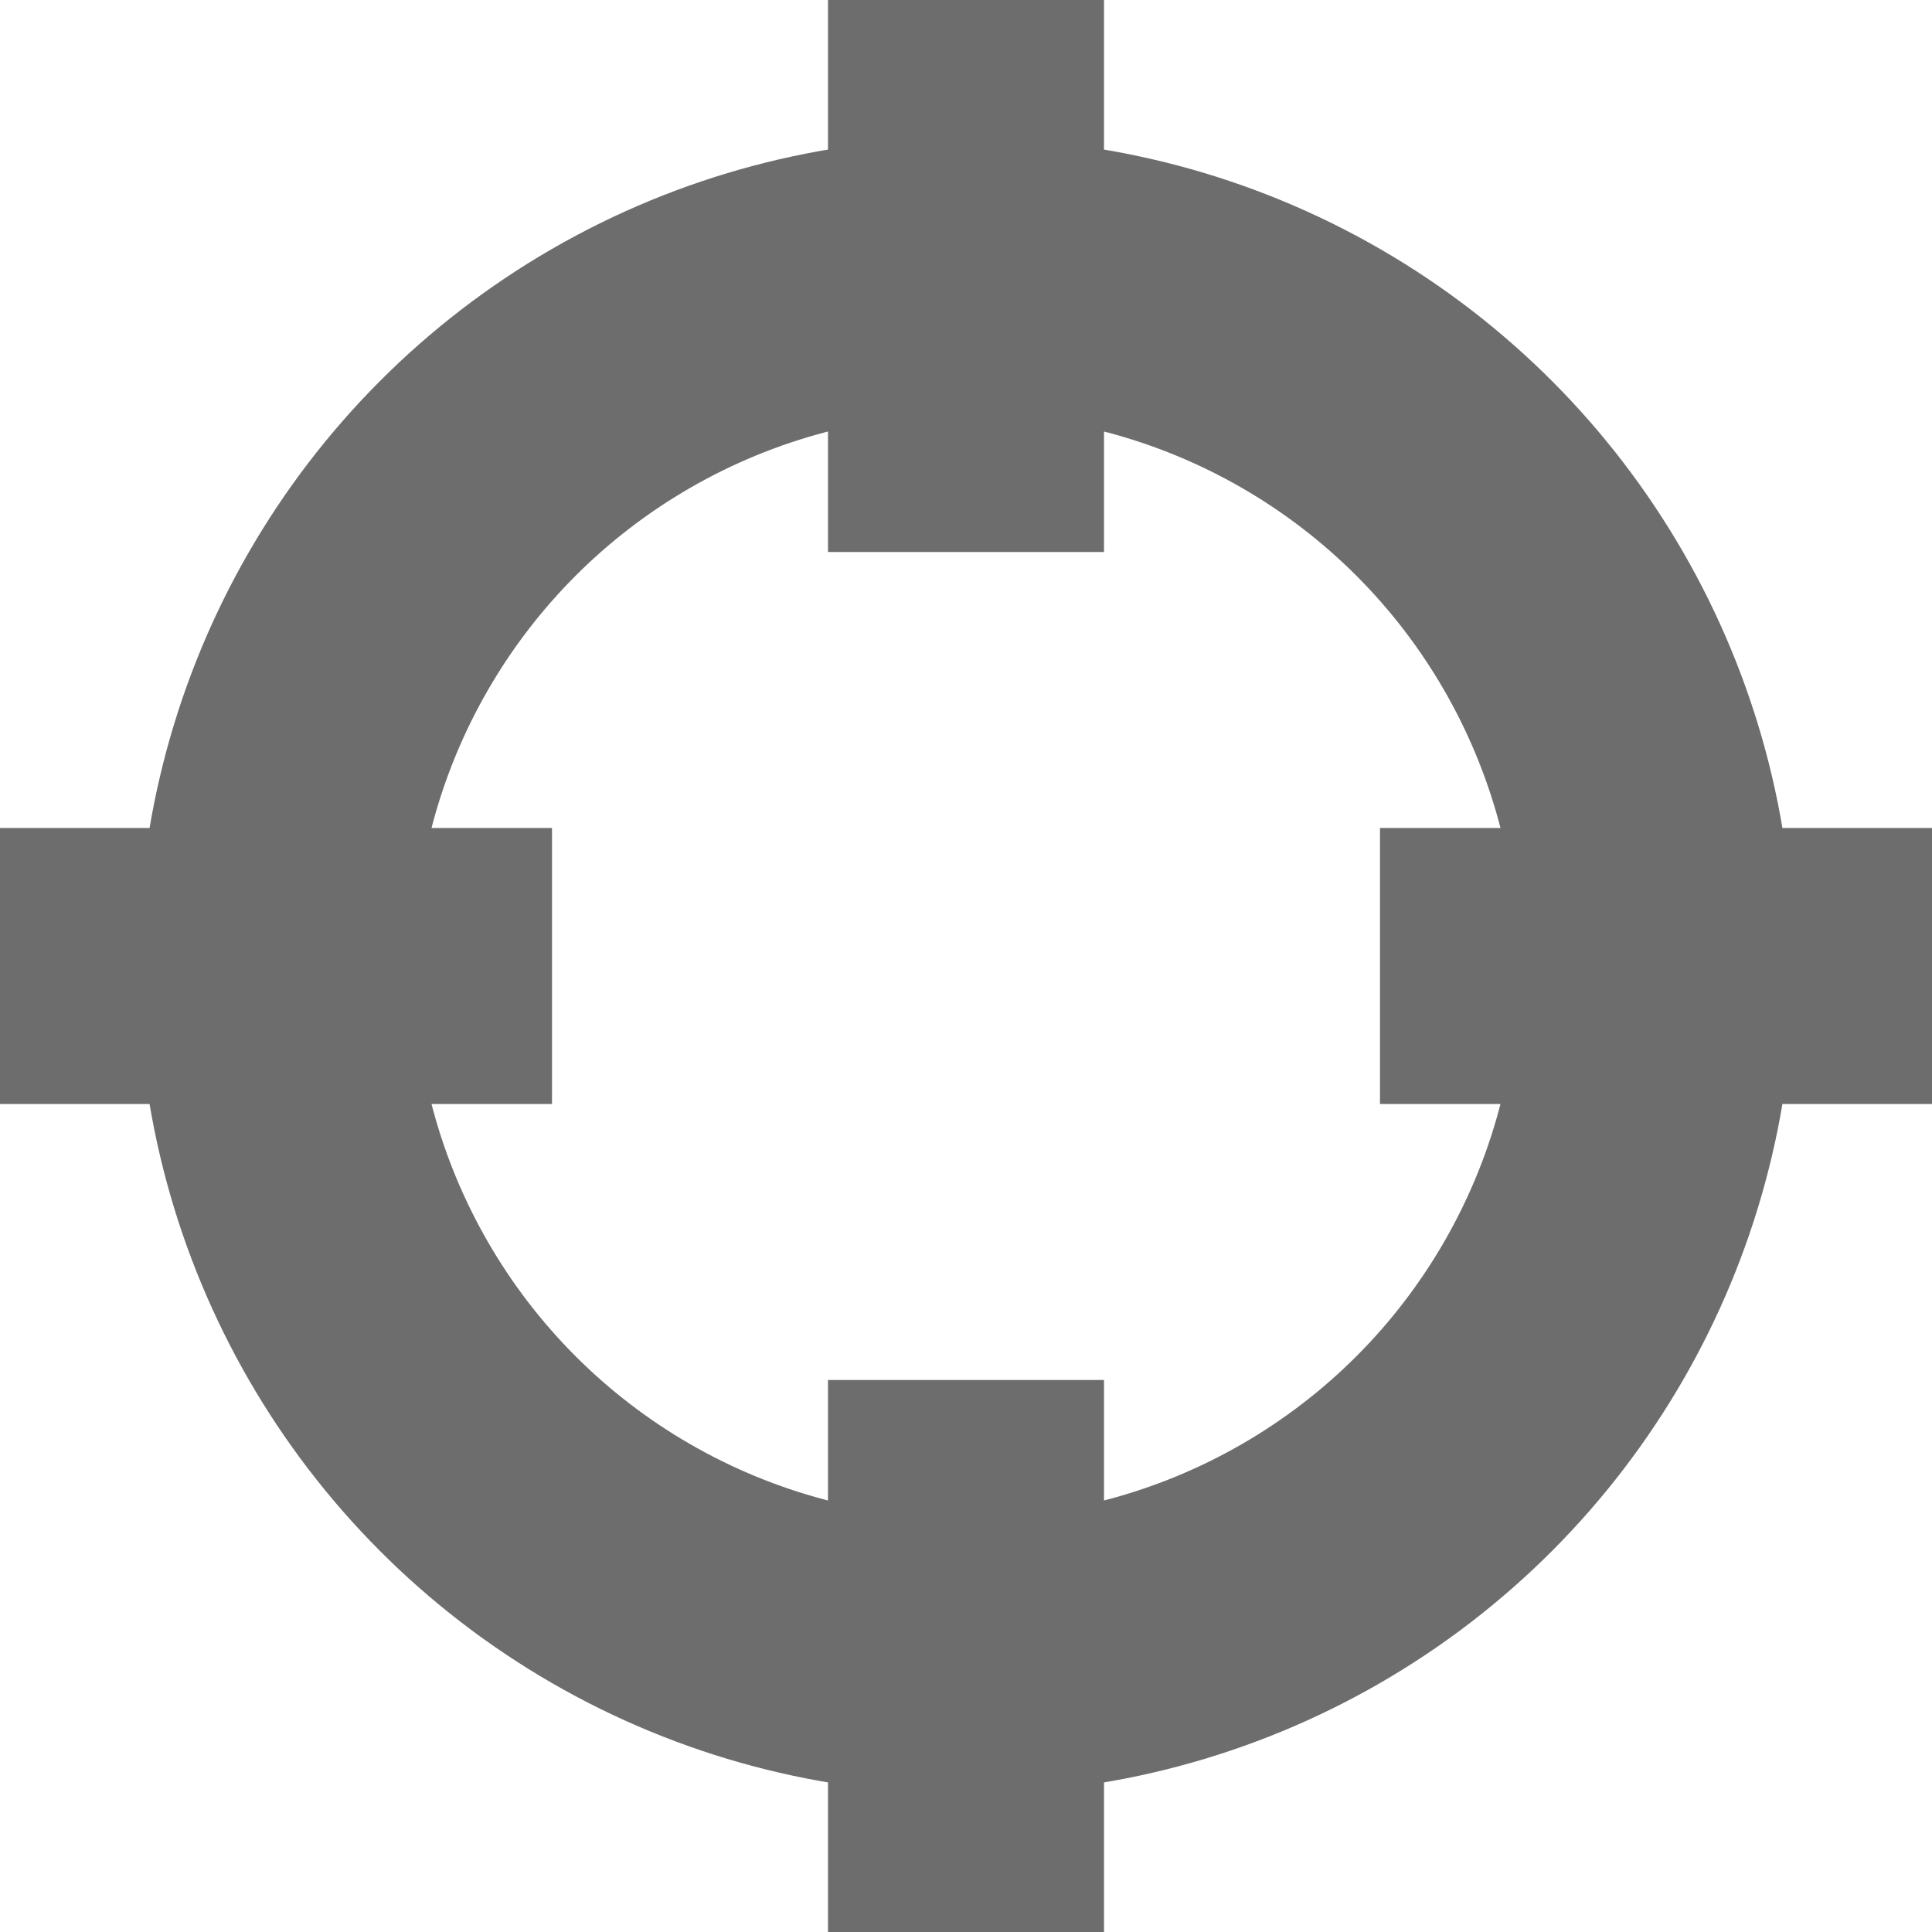 <svg xmlns="http://www.w3.org/2000/svg" viewBox="0 0 14 14"><title>crosshair</title><g id="Layer_2" data-name="Layer 2"><g id="Layer_1-2" data-name="Layer 1"><circle cx="7" cy="7" r="5" style="fill:none;stroke:#6d6d6d;stroke-miterlimit:10;stroke-width:2px"/><line y1="7" x2="4" y2="7" style="fill:none;stroke:#6d6d6d;stroke-miterlimit:10;stroke-width:2px"/><line x1="10" y1="7" x2="14" y2="7" style="fill:none;stroke:#6d6d6d;stroke-miterlimit:10;stroke-width:2px"/><line x1="7" y1="14" x2="7" y2="10" style="fill:none;stroke:#6d6d6d;stroke-miterlimit:10;stroke-width:2px"/><line x1="7" y1="4" x2="7" style="fill:none;stroke:#6d6d6d;stroke-miterlimit:10;stroke-width:2px"/></g></g></svg>